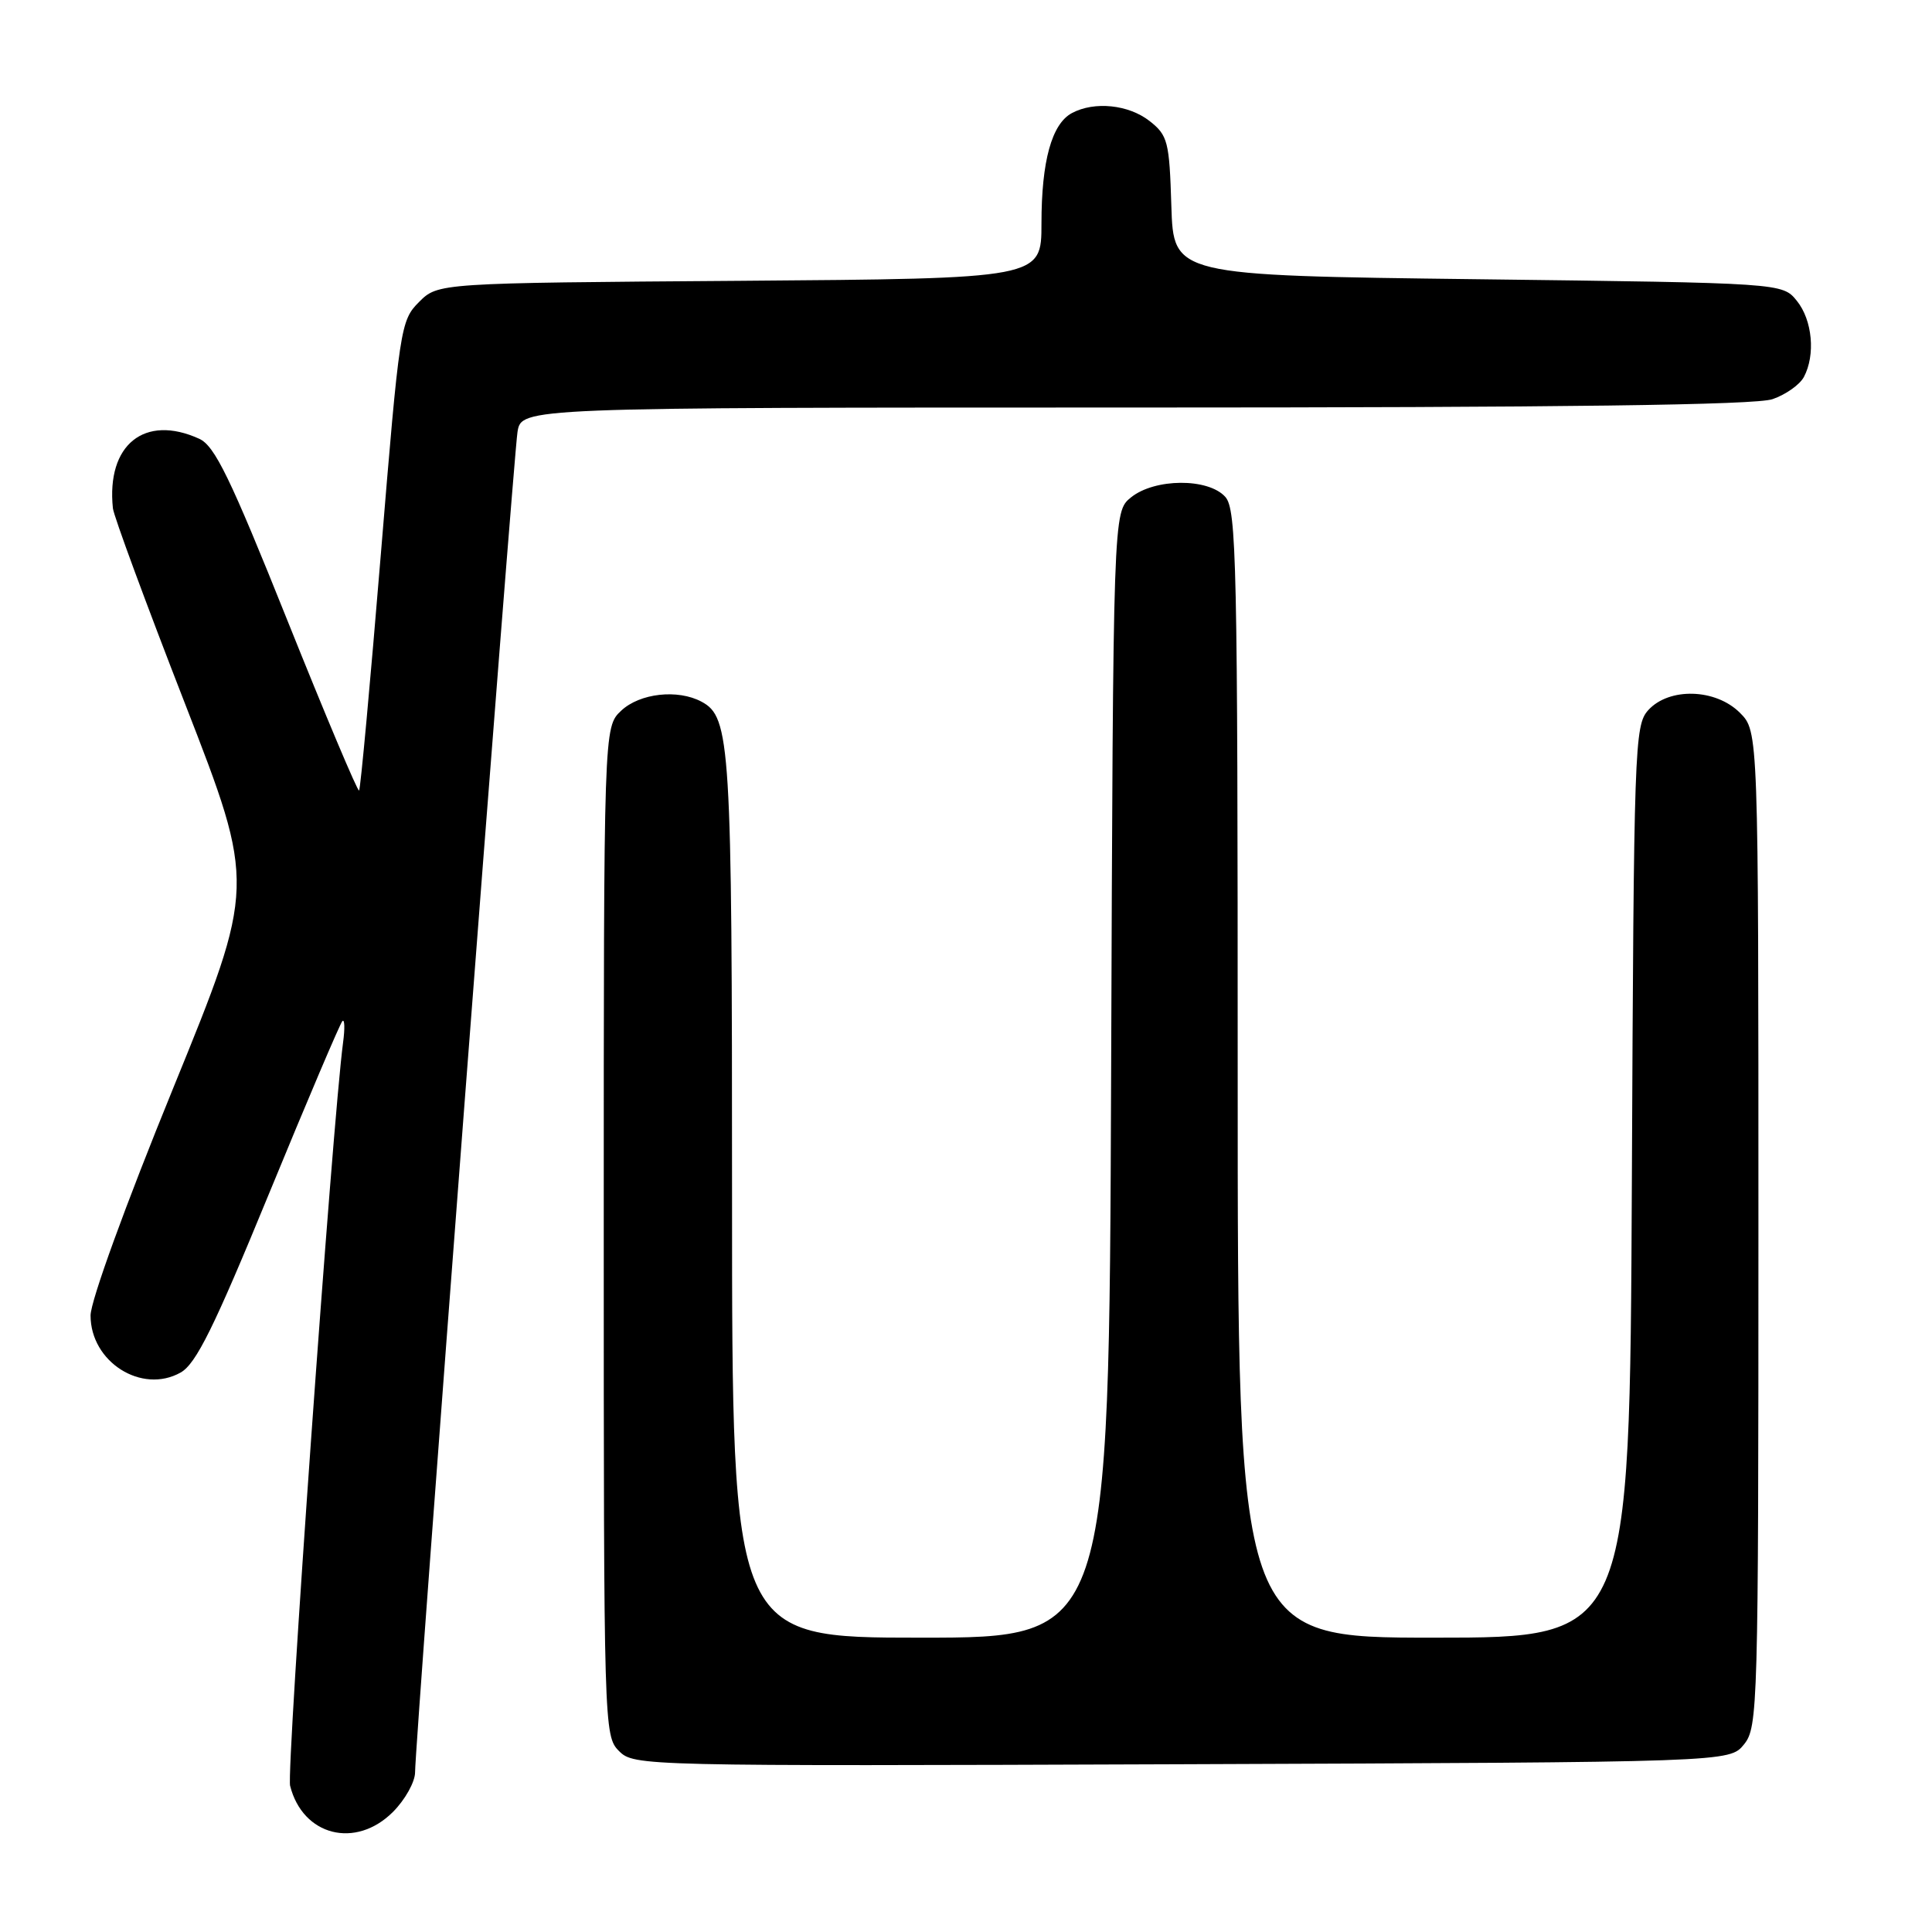 <?xml version="1.0" encoding="UTF-8" standalone="no"?>
<!DOCTYPE svg PUBLIC "-//W3C//DTD SVG 1.1//EN" "http://www.w3.org/Graphics/SVG/1.1/DTD/svg11.dtd" >
<svg xmlns="http://www.w3.org/2000/svg" xmlns:xlink="http://www.w3.org/1999/xlink" version="1.1" viewBox="0 0 256 256">
 <g >
 <path fill="currentColor"
d=" M 52.08 240.08 C 53.68 238.47 55.00 236.11 55.00 234.83 C 54.99 231.06 68.01 60.81 68.57 57.25 C 69.09 54.00 69.09 54.00 150.40 54.00 C 207.18 54.00 232.66 53.67 234.87 52.89 C 236.62 52.29 238.48 50.97 239.02 49.96 C 240.58 47.04 240.16 42.42 238.09 39.86 C 236.18 37.50 236.18 37.50 195.84 37.00 C 155.50 36.50 155.50 36.50 155.21 27.29 C 154.95 18.74 154.74 17.94 152.33 16.04 C 149.55 13.86 145.02 13.39 142.04 14.98 C 139.36 16.41 138.00 21.34 138.00 29.61 C 138.00 36.91 138.00 36.91 98.02 37.21 C 58.04 37.50 58.04 37.50 55.52 40.02 C 53.07 42.48 52.94 43.33 50.46 73.48 C 49.06 90.49 47.77 104.56 47.58 104.75 C 47.40 104.94 43.12 94.78 38.07 82.18 C 30.51 63.30 28.46 59.08 26.40 58.14 C 19.16 54.84 14.08 58.93 14.96 67.35 C 15.07 68.37 19.37 80.03 24.53 93.28 C 33.89 117.35 33.89 117.35 22.95 144.18 C 16.63 159.66 12.00 172.40 12.00 174.31 C 12.00 180.47 18.78 184.76 23.93 181.87 C 25.98 180.72 28.36 175.90 35.66 158.13 C 40.70 145.87 45.07 135.59 45.37 135.30 C 45.67 135.00 45.71 136.27 45.46 138.13 C 44.06 148.60 37.93 234.58 38.44 236.62 C 40.11 243.26 47.12 245.04 52.08 240.08 Z  M 231.09 231.14 C 232.93 228.87 233.00 226.27 233.00 162.84 C 233.00 96.91 233.00 96.91 230.55 94.45 C 227.33 91.23 221.16 91.06 218.40 94.10 C 216.58 96.12 216.49 98.83 216.23 156.60 C 215.95 217.00 215.95 217.00 189.98 217.00 C 164.00 217.00 164.00 217.00 164.00 142.33 C 164.00 74.25 163.85 67.50 162.35 65.83 C 160.08 63.32 153.00 63.37 149.86 65.91 C 147.50 67.82 147.50 67.82 147.23 142.41 C 146.95 217.00 146.95 217.00 121.98 217.00 C 97.00 217.00 97.00 217.00 97.00 158.65 C 97.00 98.47 96.79 95.03 92.96 92.98 C 89.81 91.29 84.78 91.85 82.31 94.17 C 80.00 96.35 80.00 96.35 80.00 163.17 C 80.00 228.88 80.03 230.03 82.02 232.02 C 84.01 234.01 84.96 234.03 156.61 233.77 C 229.18 233.50 229.18 233.50 231.09 231.14 Z "/>
</g>
</svg>